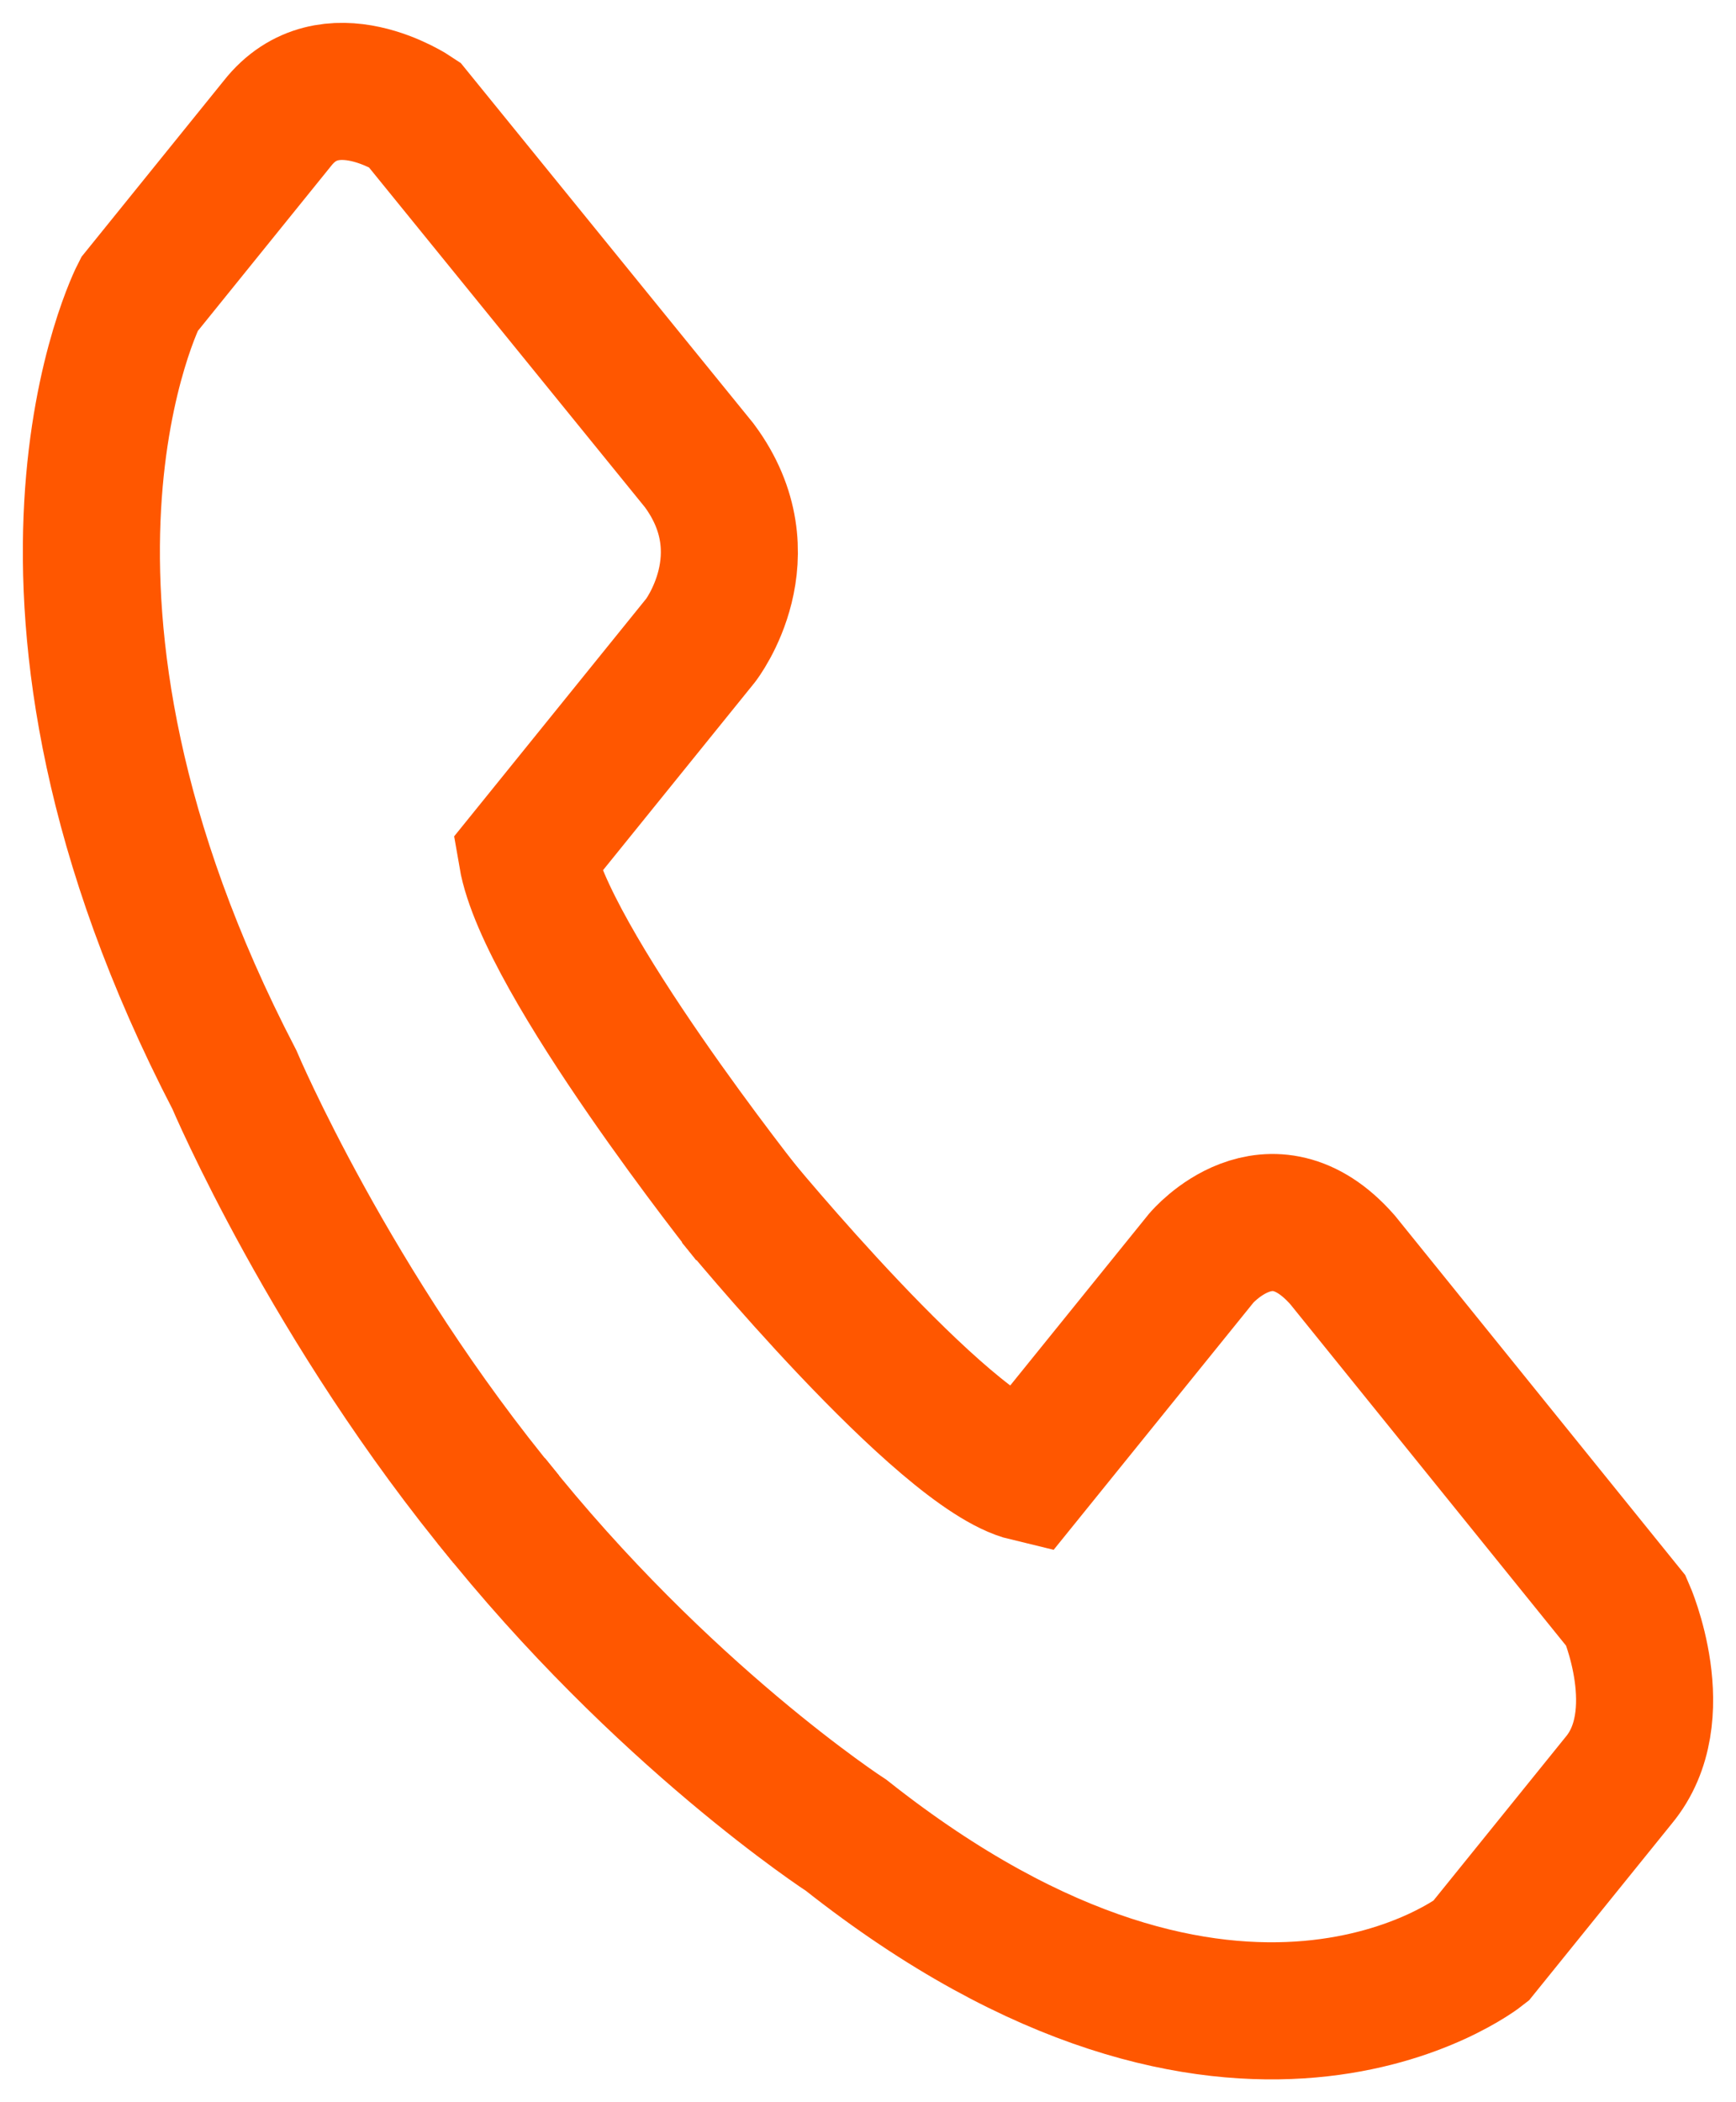 <svg width="19" height="23" viewBox="0 0 19 23" fill="none" xmlns="http://www.w3.org/2000/svg">
<path d="M8.043 13.119C8.043 13.119 10.32 15.896 11.246 16.117L13.149 13.763C13.149 13.763 13.896 12.878 14.693 13.783L17.798 17.626C17.798 17.626 18.302 18.773 17.717 19.477L16.205 21.348C16.205 21.348 13.539 23.461 9.263 20.081C9.263 20.081 7.247 18.773 5.377 16.419" stroke="#FF5700" stroke-width="1.5" stroke-miterlimit="10"/>
<path d="M8.206 13.321C8.206 13.321 5.963 10.504 5.767 9.358L7.67 7.004C7.67 7.004 8.385 6.078 7.653 5.092L4.532 1.25C4.532 1.25 3.605 0.626 3.036 1.35L1.524 3.221C1.524 3.221 -0.183 6.521 2.565 11.812C2.565 11.812 3.621 14.307 5.54 16.621" stroke="#FF5700" stroke-width="1.5" stroke-miterlimit="10"/>
</svg>
